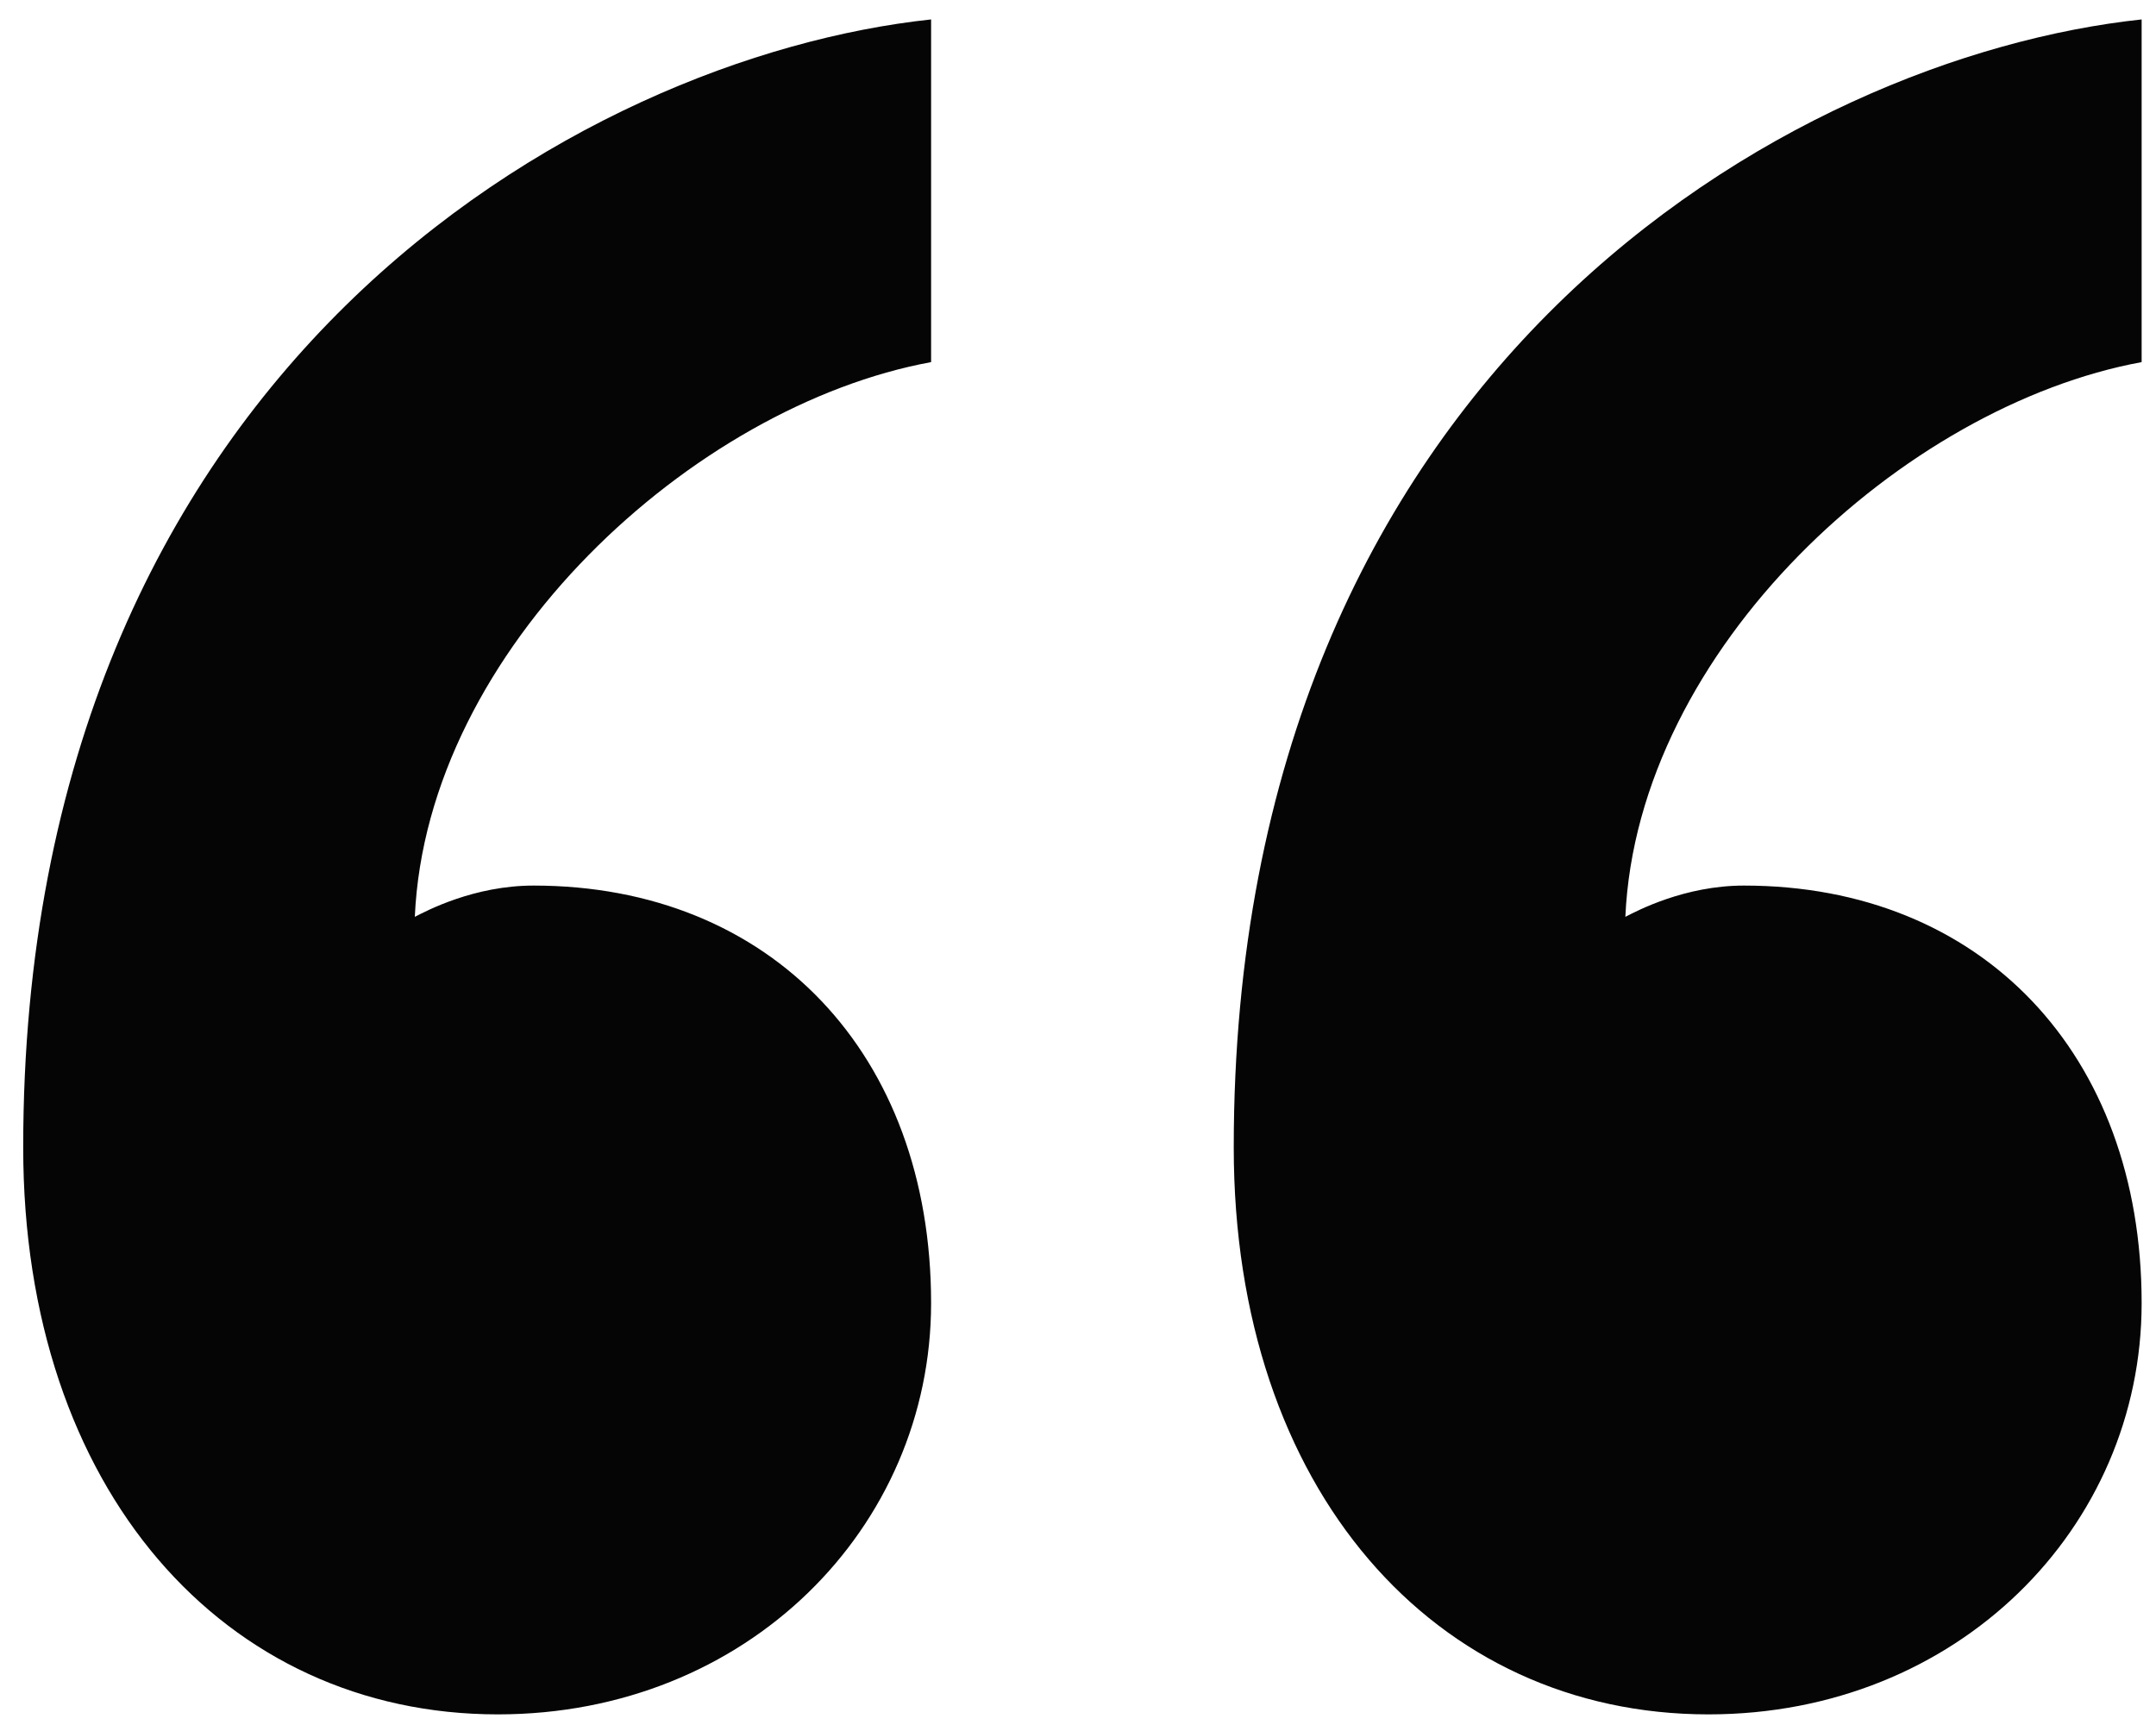 <svg width="80" height="64" viewBox="0 0 80 64" fill="none" xmlns="http://www.w3.org/2000/svg">
<path d="M64.712 32.856C73.527 32.856 79.467 39.098 79.467 48.348C79.467 56.672 72.64 63.606 63.392 63.606C53.263 63.606 45.779 55.283 45.779 42.569C45.779 13.67 66.475 2.11 79.467 0.721V13.435C70.658 15.053 60.753 24.069 60.31 34.016C60.753 33.788 62.511 32.856 64.712 32.856ZM19.799 32.856C28.603 32.856 34.549 39.098 34.549 48.348C34.549 56.672 27.722 63.606 18.474 63.606C8.345 63.606 0.861 55.283 0.861 42.569C0.861 13.67 21.557 2.11 34.549 0.721V13.435C25.74 15.053 15.835 24.069 15.392 34.016C15.835 33.788 17.593 32.856 19.799 32.856Z" fill="#050505"/>
</svg>
